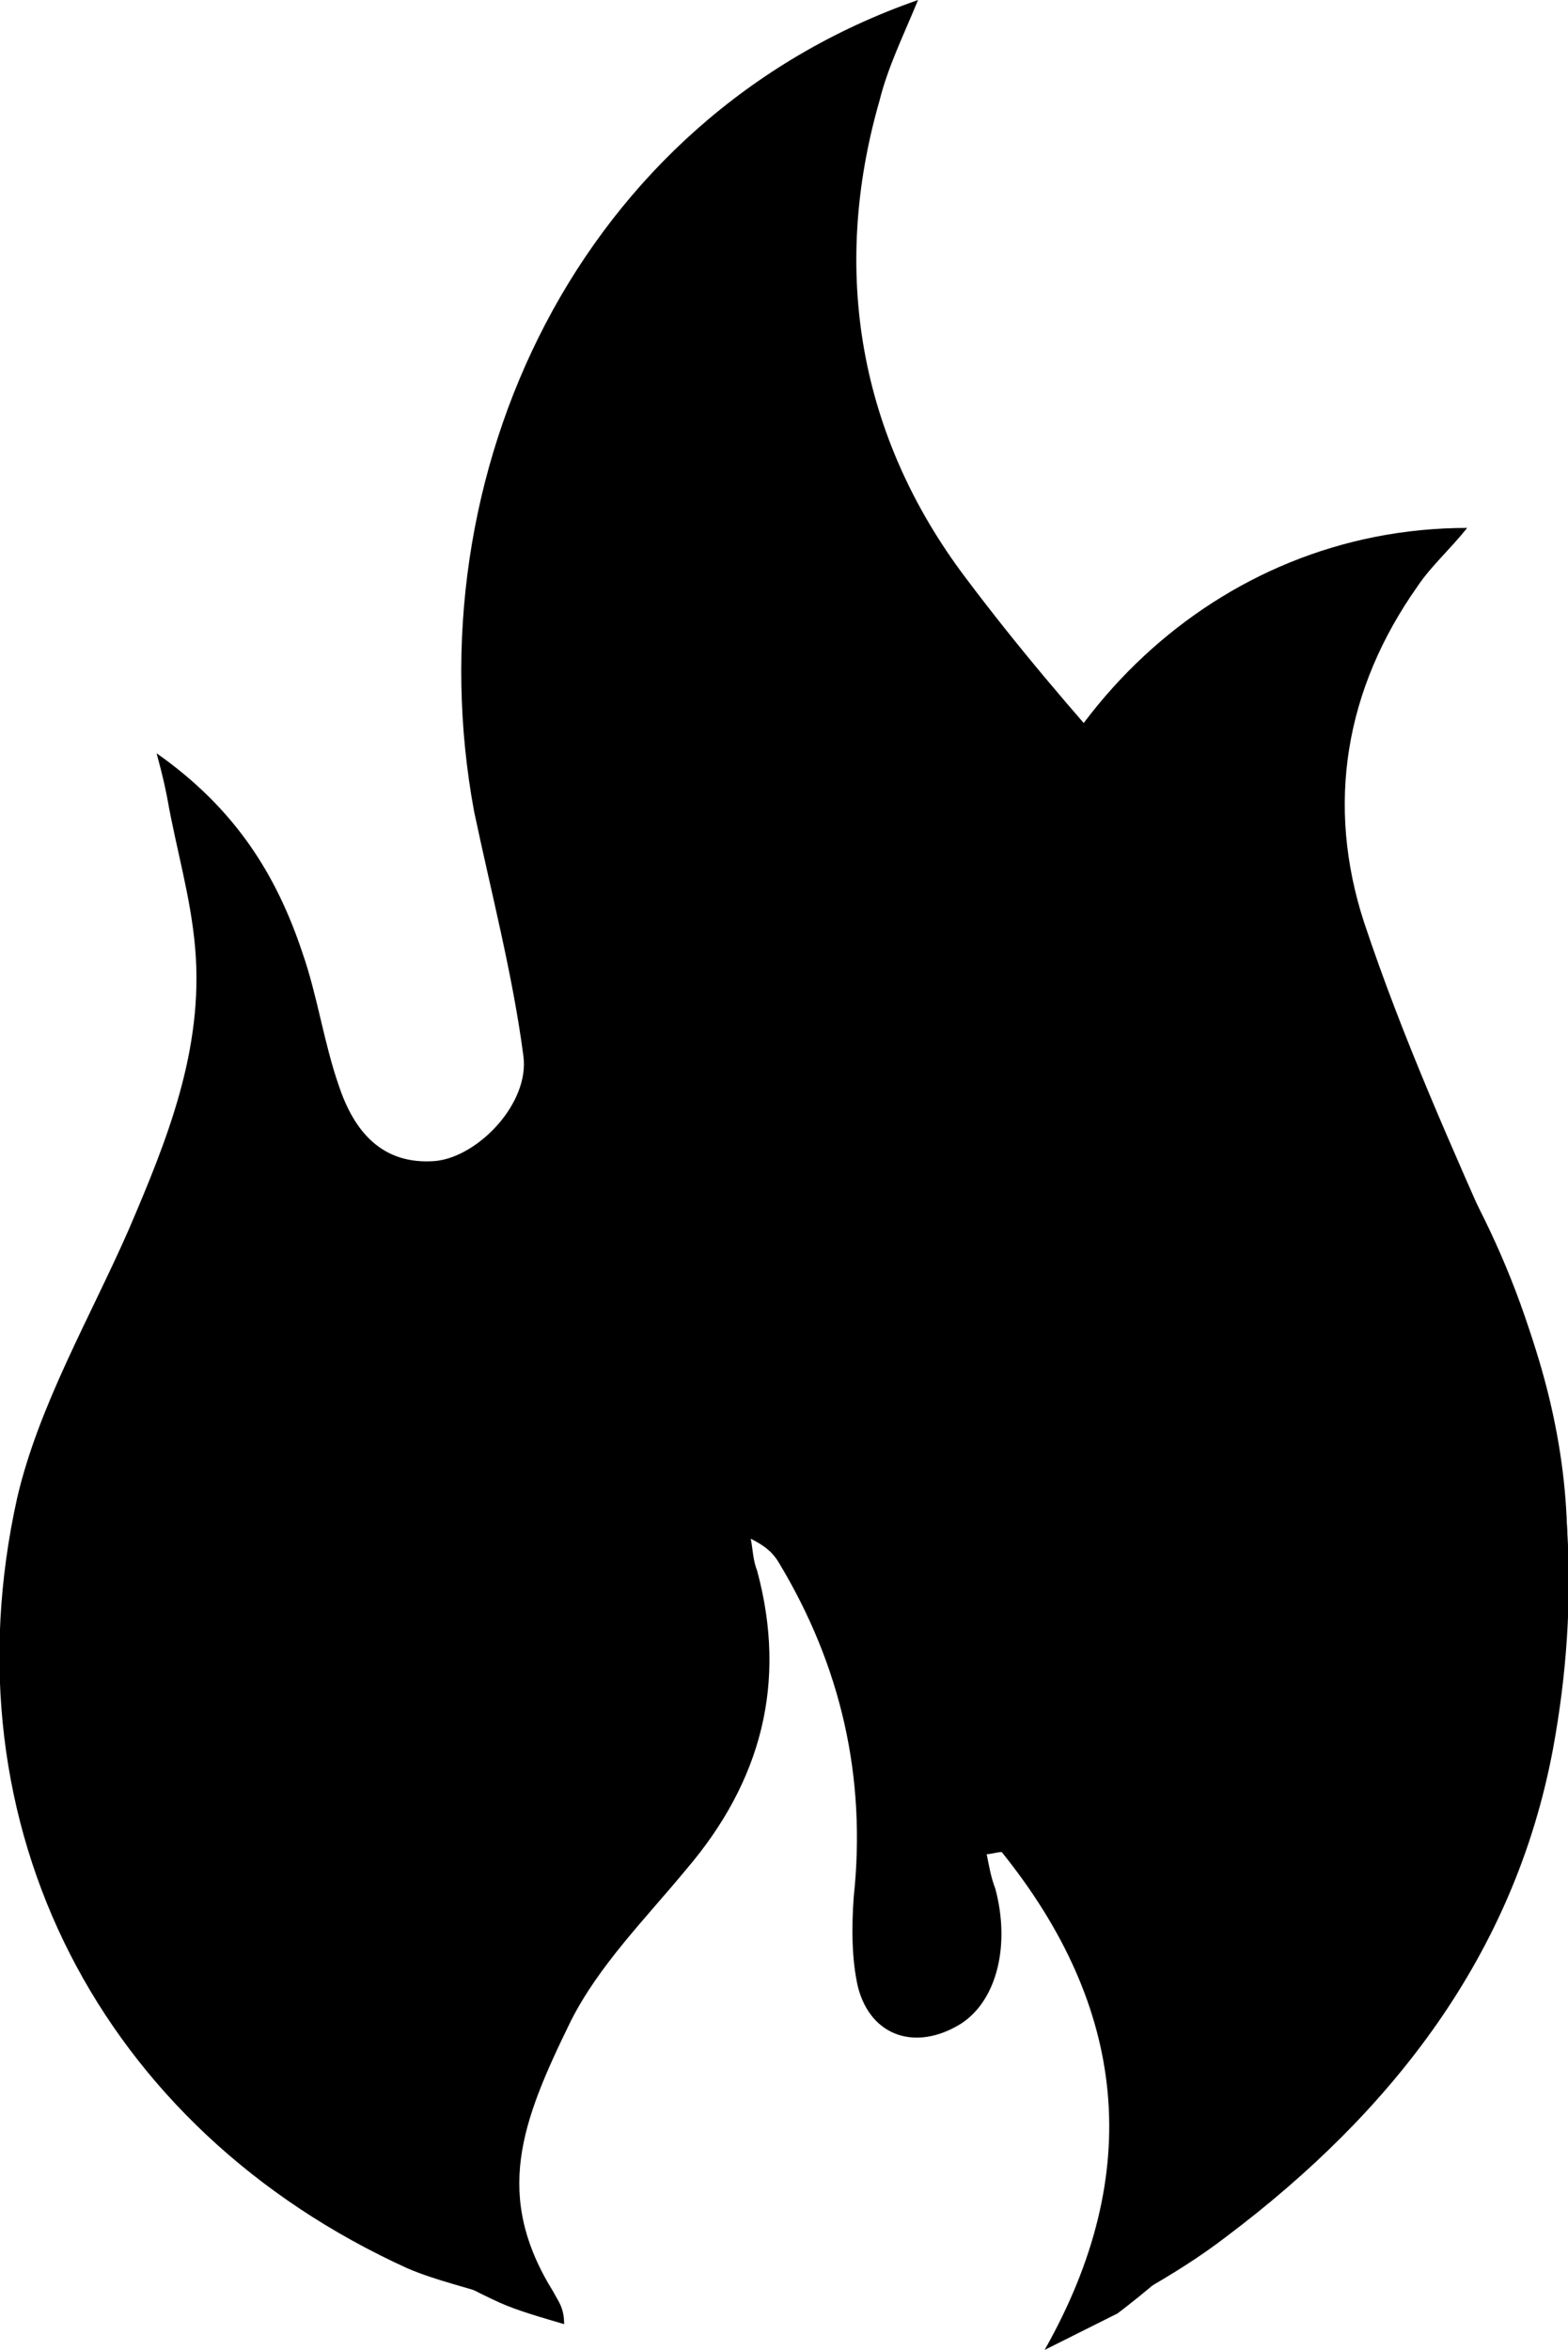 <?xml version="1.0" encoding="utf-8"?>
<svg version="1.1" id="svg_home" xmlns="http://www.w3.org/2000/svg" xmlns:xlink="http://www.w3.org/1999/xlink" x="0px" y="0px"
	 viewBox="0 0 73.1 109.5" style="enable-background:new 0 0 73.1 109.5;" xml:space="preserve">
<g>
	<path class="st0" d="M48.7,109.5c4.7-8.3,3.8-16-2-23.2c-0.2,0-0.5,0.1-0.7,0.1c0.1,0.5,0.2,1.1,0.4,1.6c0.7,2.6,0.1,5.2-1.6,6.3
		c-2.1,1.3-4.2,0.6-4.8-1.7c-0.3-1.3-0.3-2.8-0.2-4.2c0.6-5.6-0.6-10.8-3.5-15.6c-0.3-0.5-0.7-0.8-1.3-1.1c0.1,0.5,0.1,1,0.3,1.5
		c1.4,5.2,0.2,9.8-3.3,13.9c-1.9,2.3-4.1,4.5-5.4,7.1c-2.3,4.7-3.6,8.1-0.8,12.6c0.2,0.4,0.5,0.7,0.5,1.5c-1-0.3-2.1-0.6-3-1
		c-10.1-4.6-13.6-13-11.2-23.7c0.7-3.1,2.4-5.9,3.7-8.8c1.3-2.9,2.5-5.9,2.2-9.2c-0.1-1.7-0.6-3.3-0.9-4.9c-0.1-0.3-0.2-0.7-0.3-1.5
		c2.6,1.8,4,4,4.8,6.5c0.5,1.4,0.7,2.9,1.2,4.4c0.5,1.5,1.4,2.6,3.2,2.4c1.4-0.1,3.1-1.9,2.9-3.5c-0.3-2.7-1.1-5.3-1.6-8
		C25.1,50,30.6,38.4,41.8,34.5c-0.5,1.2-1,2.2-1.3,3.3c-1.6,5.7-0.7,11,2.8,15.6c3.4,4.5,7.4,8.6,11.3,12.7
		c6.9,7.3,10,15.7,8.2,25.7c-1.3,6.8-5.3,11.9-10.7,16"/>
</g>
<g>
	<path class="st0" d="M52.4,106.8C59,95,57.8,84,49.7,73.7c-0.3,0-0.6,0.1-1,0.1c0.2,0.8,0.3,1.6,0.5,2.3c1,3.7,0.1,7.4-2.3,8.9
		C44,86.9,41,86,40.2,82.6c-0.5-1.9-0.5-4-0.3-5.9c0.8-8-0.8-15.4-4.9-22.2c-0.4-0.6-0.9-1.2-1.9-1.6c0.1,0.7,0.2,1.5,0.4,2.2
		c1.9,7.4,0.3,14-4.6,19.8c-2.7,3.2-5.8,6.3-7.6,10c-3.3,6.7-2.6,13.6,1.3,20.1c0.3,0.5,0.6,1,0.7,2.1c-1.4-0.5-2.9-0.8-4.3-1.4
		C4.7,99.2-2.6,85.1,0.8,69.8c1-4.3,3.4-8.4,5.2-12.5c1.8-4.2,3.5-8.4,3.1-13.1c-0.2-2.4-0.9-4.7-1.3-7c-0.1-0.5-0.2-1-0.5-2.1
		c3.7,2.6,5.6,5.7,6.8,9.3c0.7,2,1,4.2,1.7,6.2c0.7,2.1,2,3.7,4.5,3.5c2-0.2,4.4-2.7,4.1-4.9c-0.5-3.8-1.5-7.6-2.3-11.4
		C19.2,22.1,27,5.5,42.8,0c-0.7,1.7-1.4,3.1-1.8,4.7c-2.3,8-0.9,15.7,4,22.2c4.8,6.4,10.4,12.2,15.9,18.1
		C70.6,55.4,75,67.4,72.4,81.5c-1.8,9.6-7.5,16.9-15.2,22.7c-1.3,1-2.6,1.8-4,2.6C53.1,107,52.9,106.9,52.4,106.8z"/>
</g>
<g>
	<path class="st0" d="M24.2,61.2c1.7-2.7,4.2-4.8,6.4-7.1c2.2-2.4,4.3-4.8,5.1-8c0.4-1.6,0.5-3.3,0.7-4.9c0.1-0.4,0.1-0.7,0.2-1.5
		c1.8,2.6,2.4,5.1,2.4,7.7c0,1.5-0.3,3-0.3,4.5c0,1.6,0.5,2.9,2.2,3.3c1.4,0.3,3.5-0.7,3.9-2.3c0.6-2.7,0.7-5.4,1.1-8.1
		c1.6-11,10.7-20.2,22.5-20.2c-0.8,1-1.7,1.8-2.3,2.7c-3.4,4.8-4.3,10.2-2.5,15.7c1.8,5.4,4.1,10.5,6.4,15.7
		c4.1,9.2,4.3,18.2-0.7,26.9"/>
</g>
</svg>
